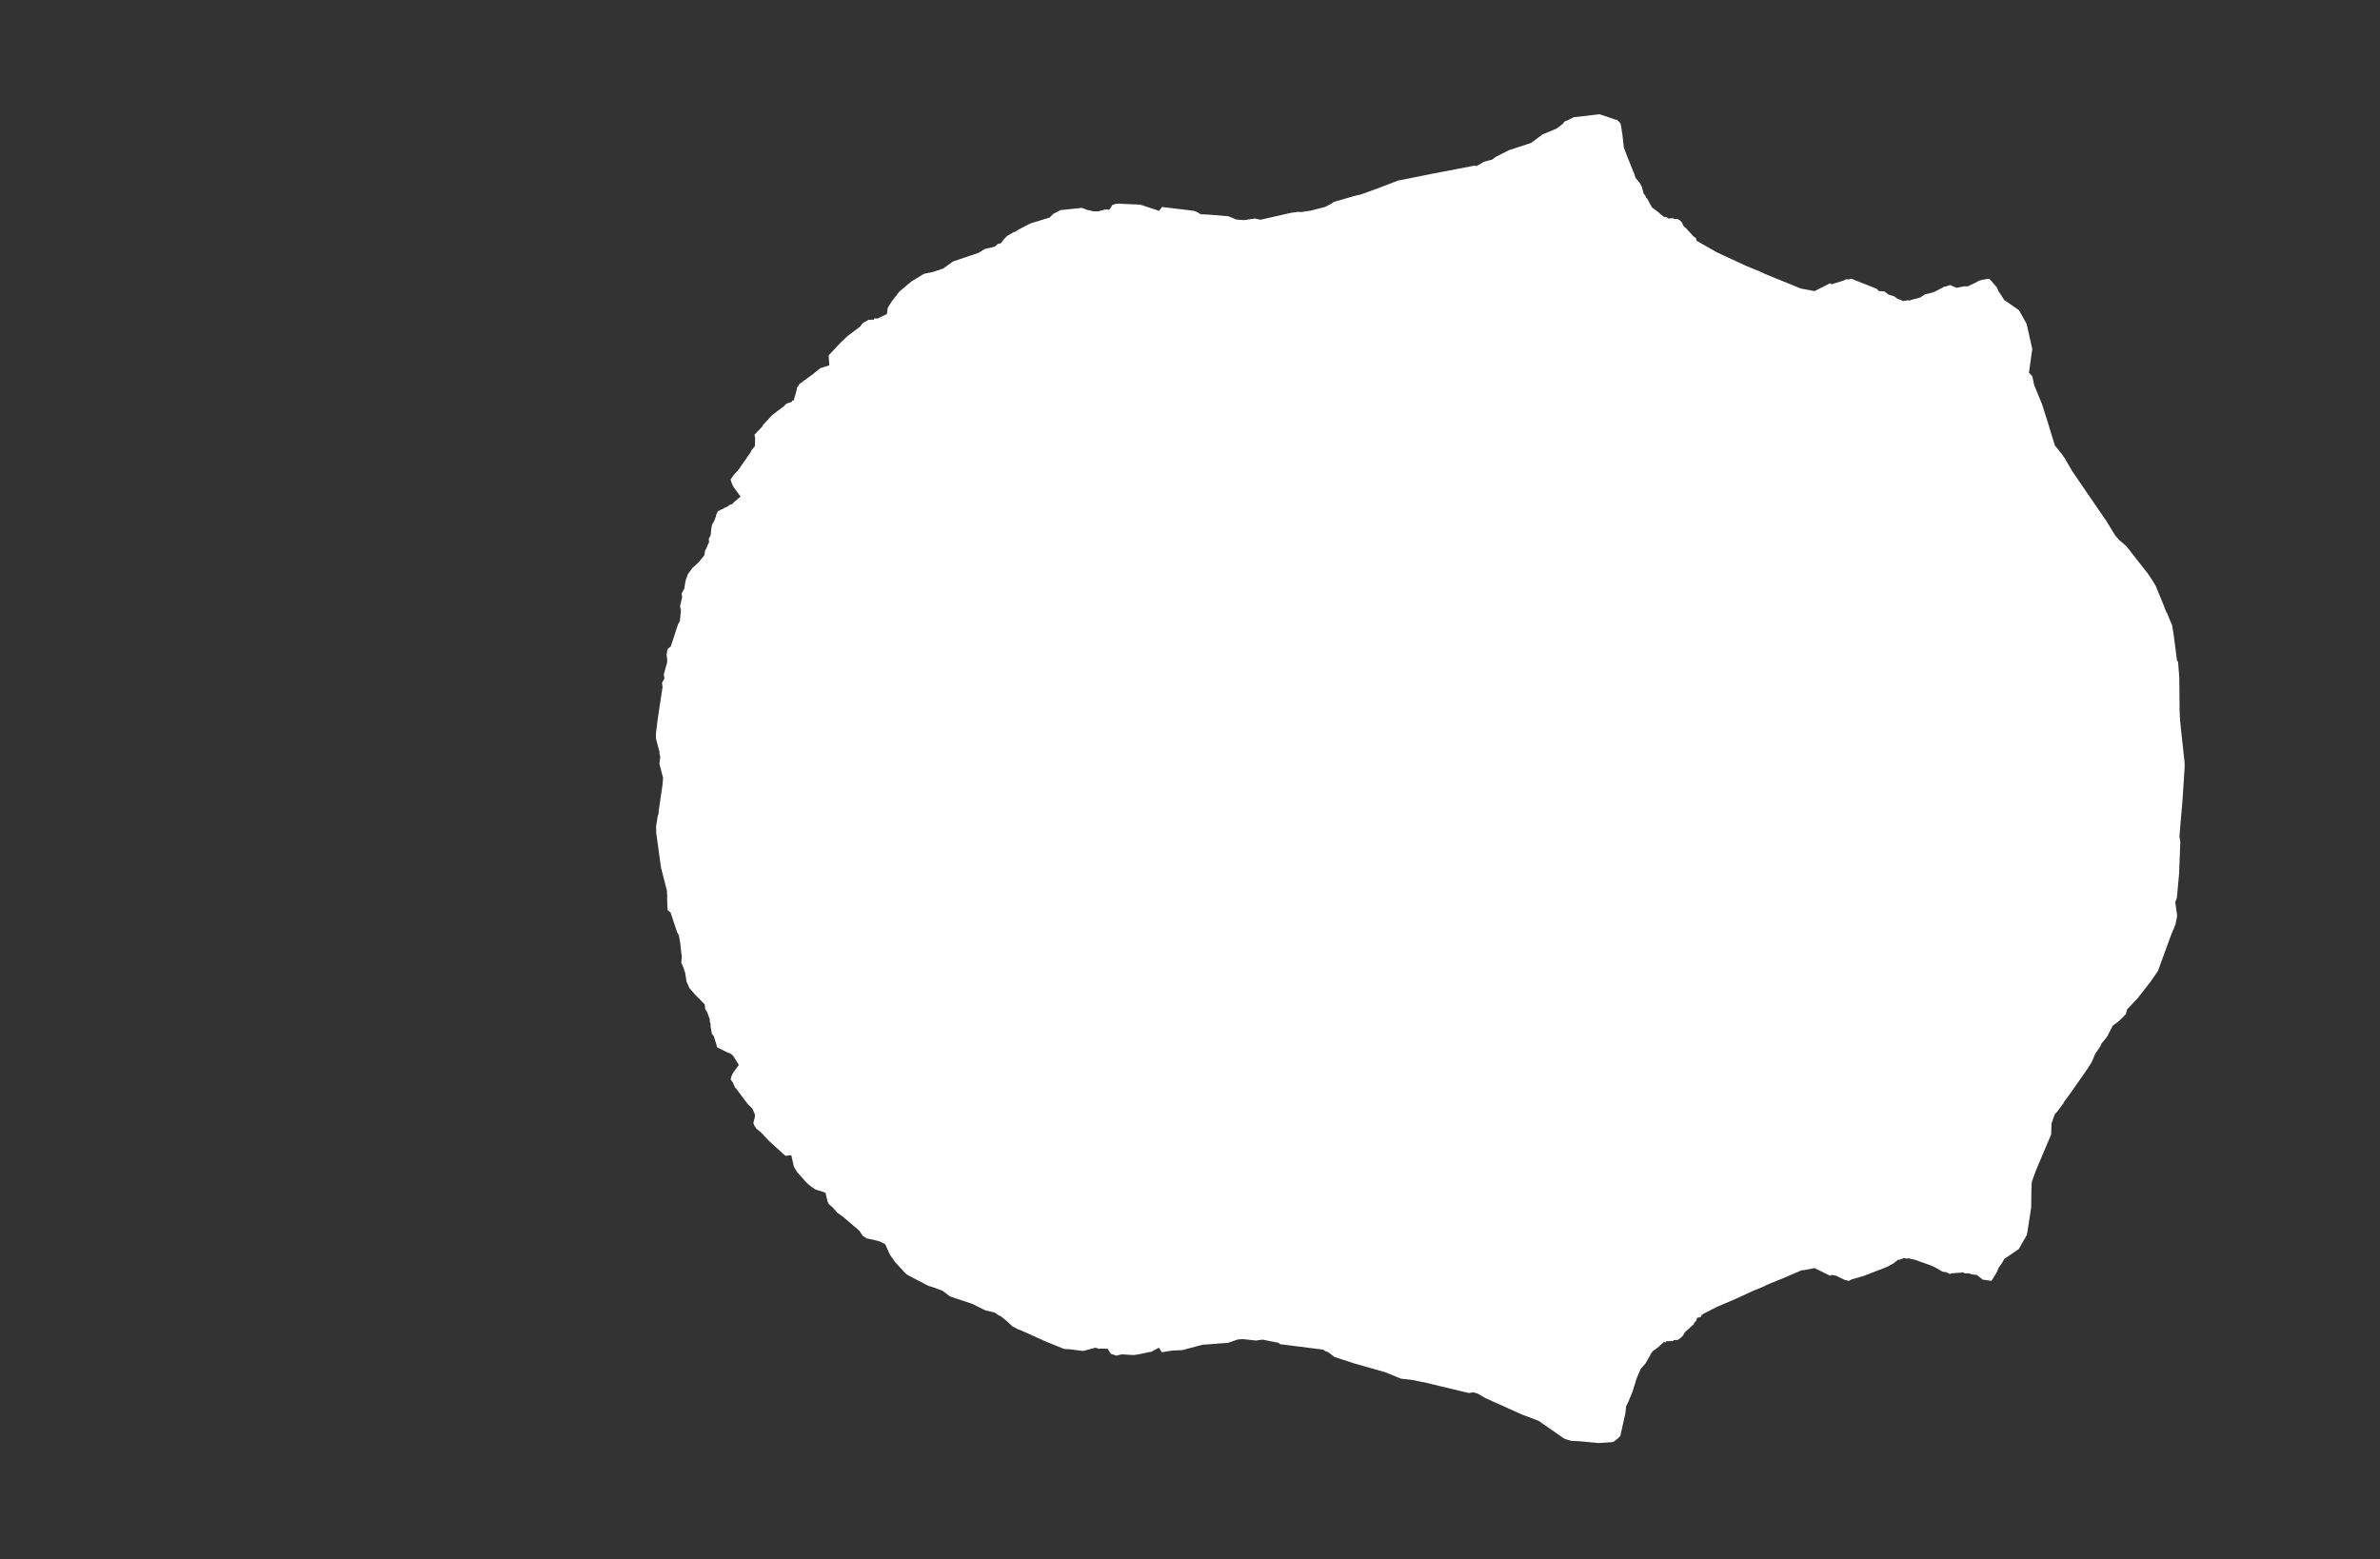 <svg width="13.6" height="8.911">
<rect width="100%" height="100%" fill="#333333" stroke="none"/>
<polygon type="contour" points="9.144,0.654 9.229,0.683 9.239,0.685 9.249,0.693 9.26,0.705 9.263,0.719 9.271,0.77 9.279,0.843 9.3,0.898 9.334,0.983 9.336,0.986 9.34,0.997 9.345,1.015 9.373,1.05 9.383,1.071 9.392,1.106 9.401,1.117 9.407,1.13 9.414,1.137 9.427,1.162 9.434,1.175 9.442,1.188 9.453,1.195 9.479,1.215 9.486,1.222 9.509,1.24 9.526,1.242 9.53,1.249 9.561,1.247 9.565,1.252 9.587,1.252 9.601,1.261 9.61,1.27 9.62,1.292 9.633,1.303 9.678,1.352 9.689,1.358 9.696,1.377 9.807,1.44 9.819,1.446 9.976,1.519 10.037,1.544 10.042,1.545 10.052,1.55 10.089,1.567 10.29,1.649 10.369,1.664 10.458,1.619 10.466,1.625 10.536,1.603 10.551,1.595 10.558,1.598 10.579,1.593 10.725,1.651 10.735,1.663 10.768,1.666 10.792,1.684 10.816,1.691 10.826,1.695 10.843,1.708 10.862,1.714 10.874,1.721 10.904,1.716 10.911,1.718 10.932,1.711 10.971,1.701 10.987,1.691 11.003,1.681 11.022,1.678 11.054,1.668 11.062,1.664 11.104,1.642 11.108,1.639 11.121,1.637 11.143,1.629 11.154,1.634 11.181,1.645 11.221,1.637 11.224,1.636 11.243,1.637 11.282,1.619 11.312,1.603 11.334,1.598 11.359,1.594 11.367,1.593 11.38,1.607 11.411,1.643 11.419,1.663 11.445,1.702 11.452,1.714 11.537,1.773 11.58,1.85 11.585,1.87 11.613,1.995 11.605,2.051 11.594,2.13 11.612,2.149 11.614,2.155 11.624,2.201 11.626,2.206 11.669,2.311 11.703,2.418 11.72,2.474 11.742,2.546 11.782,2.595 11.794,2.614 11.8,2.62 11.801,2.624 11.842,2.694 11.98,2.896 12.033,2.973 12.034,2.974 12.035,2.975 12.042,2.987 12.086,3.059 12.09,3.064 12.095,3.07 12.099,3.074 12.11,3.087 12.151,3.122 12.222,3.213 12.251,3.25 12.272,3.276 12.301,3.32 12.318,3.348 12.362,3.455 12.38,3.501 12.383,3.504 12.412,3.574 12.421,3.628 12.44,3.775 12.446,3.782 12.453,3.872 12.455,4.07 12.458,4.123 12.479,4.319 12.483,4.354 12.484,4.379 12.472,4.567 12.468,4.614 12.458,4.729 12.454,4.78 12.459,4.813 12.452,4.994 12.439,5.134 12.43,5.156 12.441,5.234 12.431,5.285 12.407,5.342 12.331,5.55 12.289,5.611 12.214,5.707 12.155,5.769 12.148,5.796 12.129,5.816 12.106,5.838 12.073,5.862 12.043,5.921 12.037,5.93 12.034,5.934 12.008,5.965 12.005,5.975 11.972,6.025 11.953,6.07 11.925,6.114 11.832,6.247 11.802,6.288 11.798,6.292 11.793,6.303 11.756,6.353 11.742,6.368 11.723,6.421 11.721,6.482 11.721,6.483 11.718,6.491 11.633,6.692 11.61,6.756 11.608,6.8 11.607,6.9 11.585,7.043 11.581,7.06 11.536,7.139 11.454,7.195 11.445,7.209 11.444,7.213 11.421,7.246 11.41,7.272 11.38,7.321 11.33,7.314 11.296,7.287 11.266,7.284 11.252,7.278 11.229,7.278 11.218,7.273 11.151,7.278 11.142,7.282 11.123,7.272 11.099,7.268 11.065,7.248 11.058,7.244 11.031,7.232 10.944,7.201 10.906,7.192 10.896,7.194 10.879,7.19 10.867,7.196 10.844,7.202 10.82,7.221 10.781,7.242 10.649,7.293 10.582,7.312 10.563,7.322 10.559,7.319 10.542,7.316 10.493,7.292 10.466,7.287 10.458,7.292 10.369,7.248 10.307,7.26 10.296,7.26 10.189,7.306 10.095,7.344 10.086,7.35 10.013,7.38 9.918,7.424 9.81,7.47 9.725,7.514 9.719,7.527 9.698,7.532 9.691,7.552 9.682,7.559 9.679,7.568 9.642,7.602 9.629,7.613 9.616,7.635 9.605,7.646 9.589,7.657 9.588,7.659 9.564,7.659 9.561,7.665 9.522,7.666 9.517,7.673 9.509,7.67 9.483,7.693 9.479,7.697 9.453,7.717 9.445,7.722 9.433,7.738 9.43,7.746 9.402,7.794 9.375,7.825 9.35,7.884 9.348,7.891 9.342,7.912 9.338,7.923 9.33,7.951 9.304,8.014 9.292,8.038 9.288,8.078 9.28,8.113 9.259,8.207 9.248,8.219 9.239,8.226 9.22,8.241 9.211,8.243 9.168,8.246 9.136,8.248 9.029,8.238 8.976,8.235 8.939,8.223 8.792,8.121 8.697,8.085 8.508,8 8.491,7.992 8.488,7.991 8.443,7.965 8.419,7.958 8.393,7.962 8.135,7.9 8.125,7.899 8.118,7.897 8.069,7.887 8.006,7.88 7.915,7.843 7.739,7.793 7.626,7.756 7.589,7.728 7.577,7.724 7.569,7.72 7.561,7.714 7.545,7.712 7.315,7.683 7.306,7.675 7.214,7.657 7.176,7.662 7.104,7.654 7.073,7.656 7.018,7.675 6.98,7.678 6.889,7.685 6.882,7.685 6.878,7.686 6.872,7.686 6.759,7.716 6.754,7.717 6.707,7.719 6.687,7.721 6.639,7.729 6.622,7.703 6.577,7.727 6.566,7.728 6.516,7.739 6.493,7.743 6.473,7.745 6.445,7.743 6.411,7.741 6.379,7.748 6.379,7.748 6.378,7.748 6.348,7.738 6.329,7.709 6.287,7.708 6.283,7.71 6.26,7.703 6.214,7.715 6.194,7.721 6.184,7.721 6.113,7.712 6.092,7.711 6.08,7.71 5.984,7.671 5.981,7.67 5.979,7.669 5.961,7.661 5.832,7.603 5.817,7.598 5.784,7.58 5.754,7.552 5.716,7.521 5.71,7.52 5.683,7.502 5.629,7.489 5.555,7.452 5.429,7.41 5.385,7.377 5.333,7.358 5.304,7.349 5.189,7.289 5.175,7.279 5.116,7.215 5.085,7.171 5.058,7.111 5.025,7.095 5.019,7.093 4.975,7.083 4.956,7.079 4.955,7.079 4.951,7.077 4.932,7.065 4.928,7.061 4.911,7.035 4.861,6.992 4.819,6.956 4.784,6.931 4.759,6.902 4.735,6.881 4.729,6.867 4.717,6.817 4.674,6.803 4.66,6.799 4.631,6.779 4.61,6.761 4.554,6.698 4.554,6.697 4.553,6.696 4.536,6.667 4.522,6.603 4.489,6.606 4.483,6.602 4.391,6.518 4.35,6.474 4.322,6.451 4.309,6.431 4.305,6.42 4.308,6.405 4.313,6.387 4.314,6.37 4.3,6.338 4.29,6.327 4.274,6.312 4.205,6.22 4.199,6.215 4.198,6.21 4.193,6.201 4.189,6.189 4.175,6.17 4.18,6.151 4.184,6.142 4.186,6.138 4.191,6.129 4.222,6.087 4.189,6.034 4.183,6.029 4.176,6.023 4.156,6.015 4.144,6.009 4.099,5.987 4.096,5.982 4.094,5.971 4.079,5.923 4.067,5.908 4.067,5.903 4.06,5.866 4.061,5.855 4.056,5.839 4.056,5.826 4.047,5.802 4.041,5.785 4.03,5.769 4.027,5.741 3.996,5.709 3.973,5.686 3.939,5.647 3.932,5.63 3.923,5.61 3.915,5.559 3.91,5.546 3.91,5.544 3.905,5.53 3.893,5.502 3.896,5.47 3.891,5.428 3.887,5.39 3.879,5.345 3.869,5.328 3.832,5.216 3.819,5.205 3.815,5.203 3.815,5.201 3.815,5.201 3.812,5.136 3.812,5.132 3.813,5.128 3.811,5.091 3.777,4.958 3.75,4.762 3.749,4.724 3.759,4.661 3.763,4.653 3.764,4.635 3.786,4.484 3.789,4.446 3.768,4.365 3.773,4.325 3.768,4.307 3.769,4.299 3.759,4.262 3.748,4.219 3.748,4.211 3.748,4.195 3.758,4.113 3.786,3.927 3.783,3.902 3.797,3.878 3.793,3.855 3.812,3.787 3.813,3.775 3.809,3.74 3.81,3.735 3.811,3.73 3.814,3.714 3.815,3.71 3.819,3.706 3.833,3.695 3.875,3.567 3.885,3.55 3.888,3.519 3.891,3.49 3.886,3.464 3.898,3.413 3.895,3.392 3.91,3.365 3.916,3.328 3.919,3.314 3.931,3.281 3.957,3.246 3.976,3.229 3.991,3.215 4.025,3.174 4.029,3.146 4.037,3.133 4.046,3.11 4.052,3.099 4.05,3.08 4.061,3.059 4.064,3.026 4.064,3.025 4.069,2.999 4.07,2.996 4.08,2.98 4.092,2.95 4.092,2.943 4.1,2.926 4.102,2.922 4.118,2.914 4.132,2.908 4.141,2.902 4.157,2.896 4.167,2.887 4.183,2.882 4.194,2.87 4.198,2.867 4.232,2.838 4.194,2.787 4.188,2.776 4.186,2.772 4.181,2.761 4.175,2.741 4.181,2.731 4.197,2.71 4.21,2.696 4.219,2.686 4.29,2.584 4.294,2.574 4.314,2.549 4.315,2.503 4.311,2.485 4.357,2.437 4.361,2.427 4.366,2.423 4.412,2.373 4.471,2.328 4.478,2.324 4.493,2.307 4.525,2.297 4.527,2.288 4.535,2.291 4.554,2.223 4.553,2.216 4.562,2.206 4.565,2.199 4.567,2.196 4.643,2.14 4.688,2.104 4.692,2.103 4.739,2.088 4.735,2.032 4.735,2.031 4.735,2.031 4.736,2.03 4.804,1.958 4.844,1.92 4.916,1.866 4.921,1.858 4.934,1.844 4.96,1.83 4.964,1.828 4.993,1.827 4.998,1.819 5.014,1.821 5.068,1.795 5.073,1.759 5.097,1.721 5.139,1.667 5.192,1.622 5.209,1.608 5.28,1.565 5.281,1.565 5.333,1.554 5.372,1.541 5.391,1.534 5.445,1.495 5.512,1.472 5.592,1.445 5.627,1.423 5.684,1.41 5.701,1.395 5.72,1.39 5.735,1.369 5.756,1.348 5.789,1.329 5.795,1.326 5.802,1.325 5.817,1.314 5.888,1.277 5.997,1.244 6.018,1.223 6.06,1.201 6.155,1.191 6.162,1.191 6.175,1.188 6.184,1.189 6.2,1.195 6.216,1.201 6.22,1.201 6.245,1.207 6.253,1.208 6.269,1.208 6.275,1.208 6.318,1.197 6.339,1.199 6.357,1.171 6.371,1.167 6.382,1.164 6.387,1.164 6.501,1.169 6.52,1.171 6.623,1.205 6.64,1.183 6.782,1.2 6.812,1.204 6.822,1.205 6.838,1.211 6.862,1.225 6.882,1.225 6.889,1.226 6.897,1.226 6.962,1.231 7.019,1.236 7.066,1.255 7.108,1.258 7.173,1.249 7.175,1.25 7.203,1.256 7.379,1.216 7.416,1.211 7.435,1.212 7.489,1.204 7.571,1.183 7.608,1.164 7.622,1.154 7.736,1.121 7.764,1.114 7.772,1.113 7.872,1.077 7.989,1.032 8.185,0.993 8.424,0.947 8.438,0.949 8.471,0.93 8.479,0.925 8.503,0.918 8.525,0.913 8.547,0.897 8.621,0.859 8.749,0.817 8.815,0.768 8.895,0.735 8.93,0.708 8.941,0.694 8.957,0.688 8.993,0.67 9.123,0.655 9.139,0.653" style="fill: white" />
</svg>
